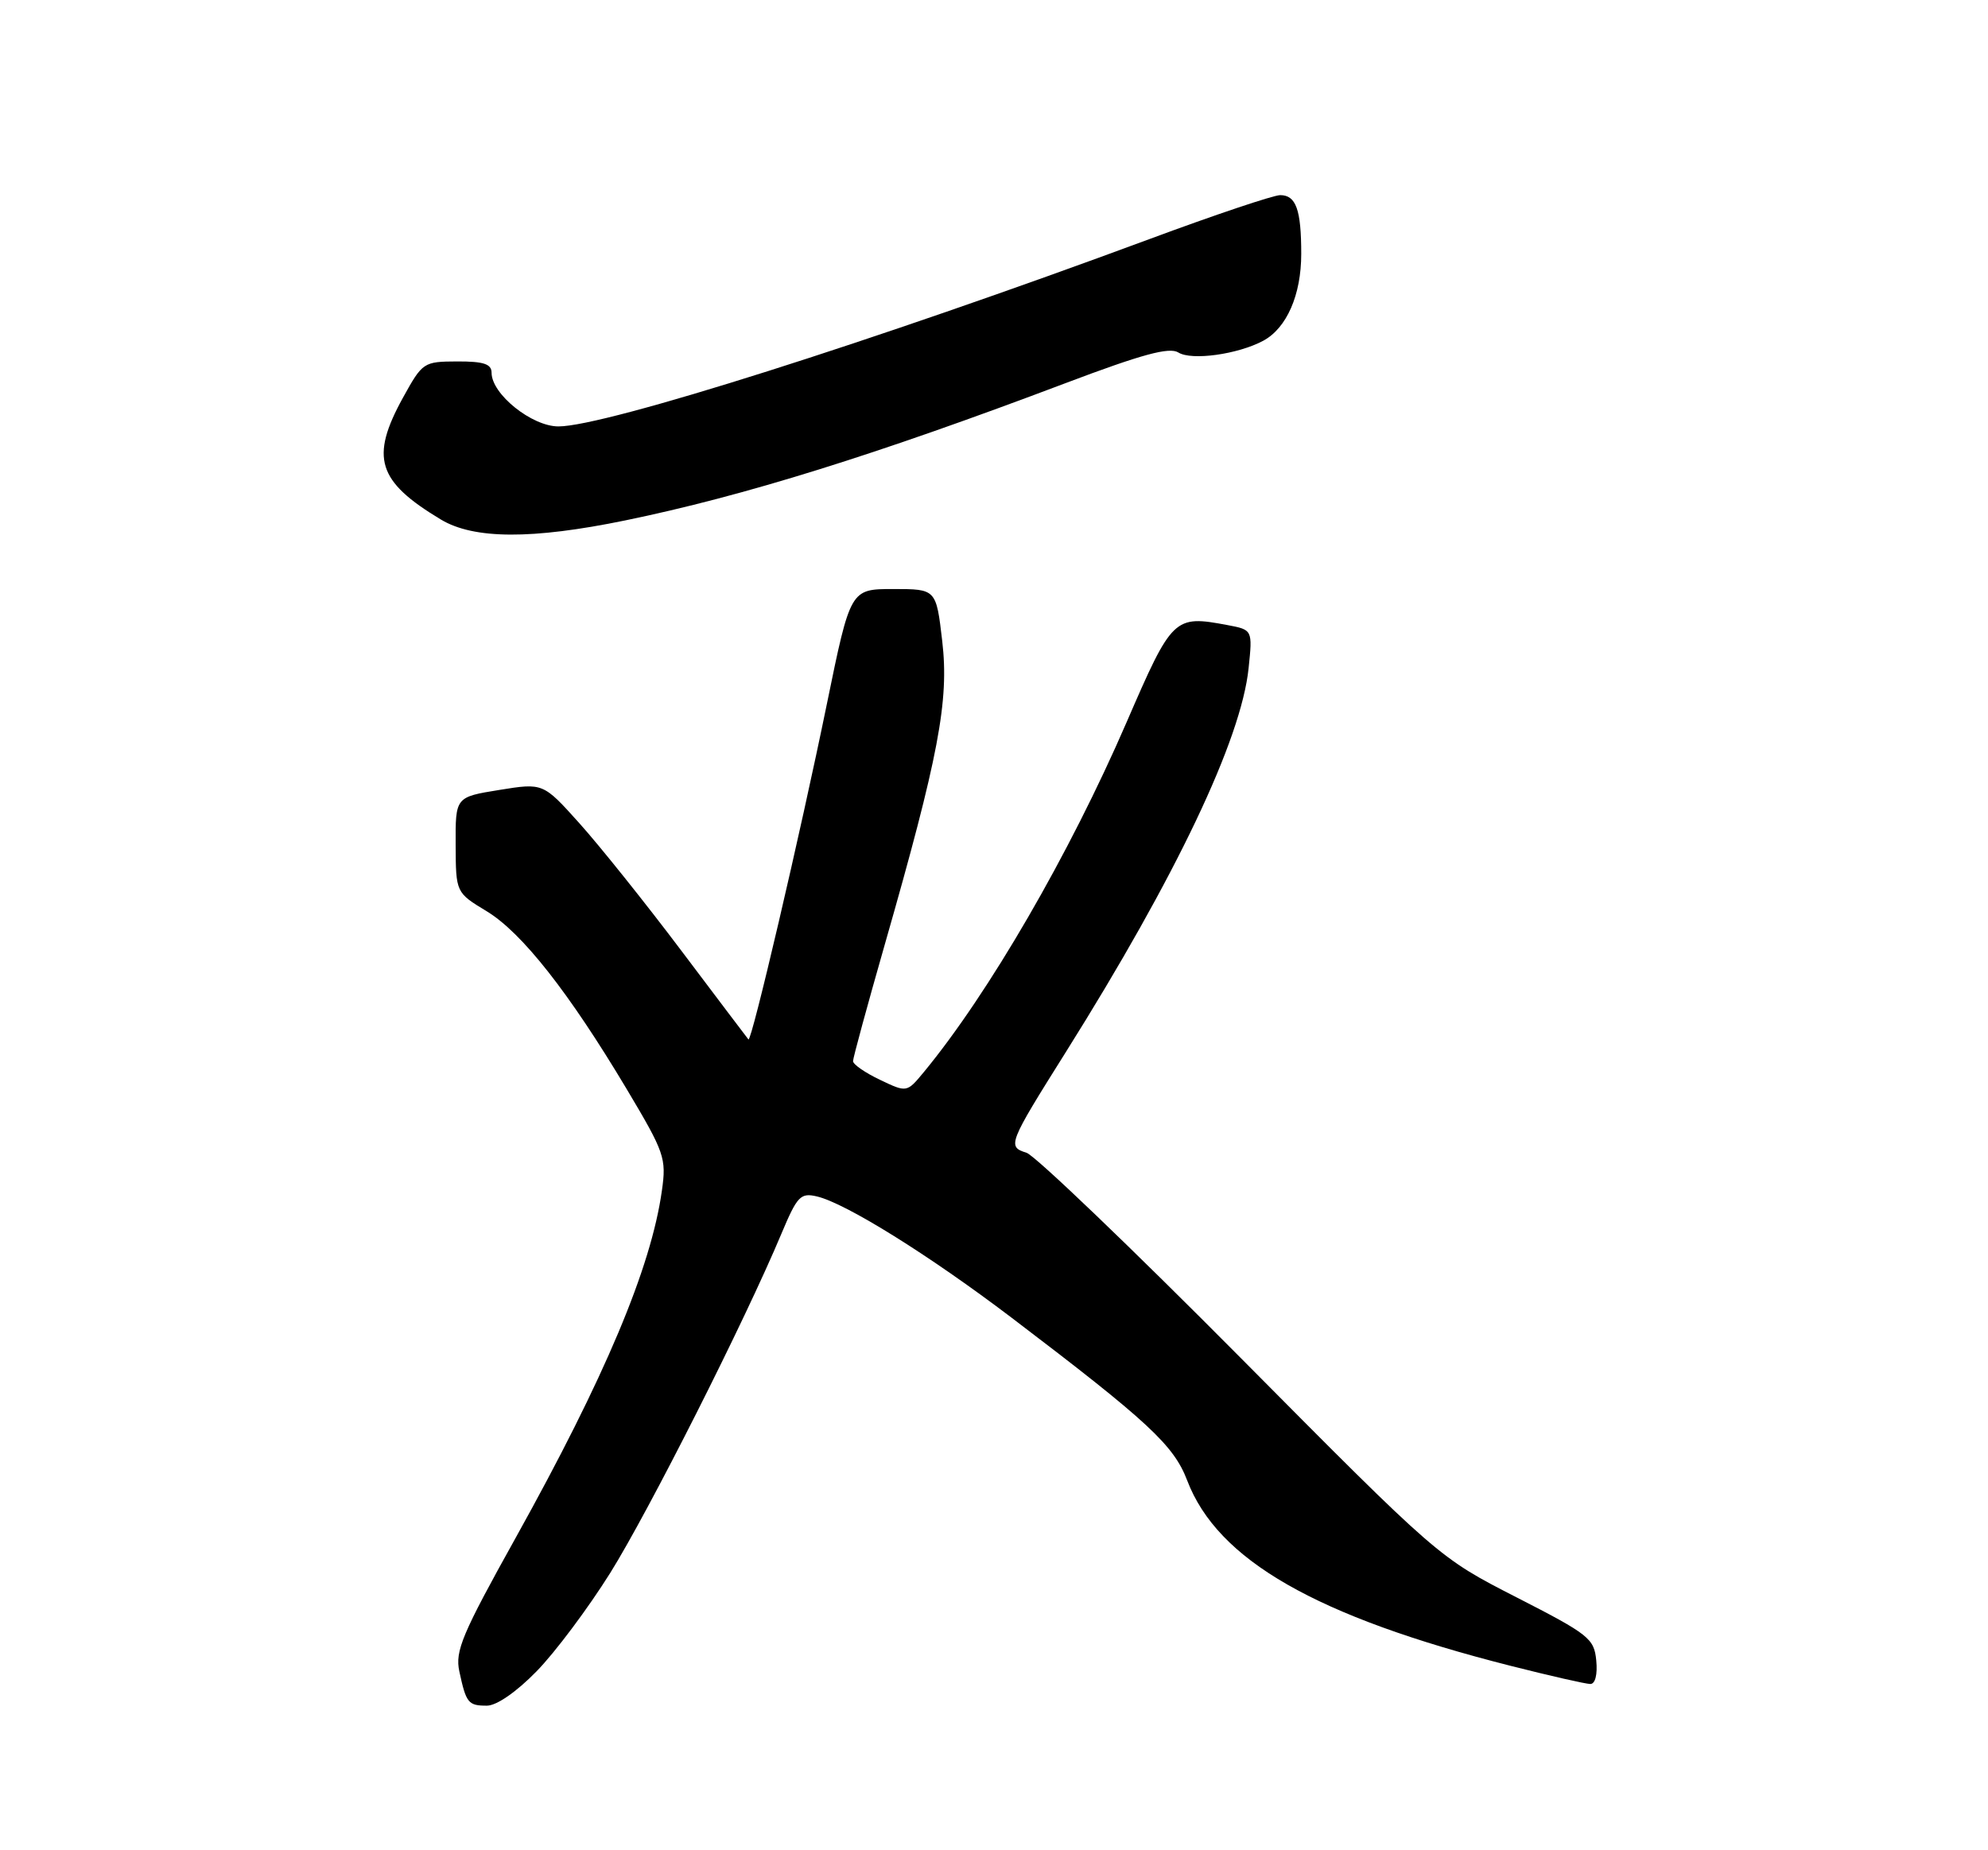 <?xml version="1.0" encoding="UTF-8" standalone="no"?>
<!DOCTYPE svg PUBLIC "-//W3C//DTD SVG 1.1//EN" "http://www.w3.org/Graphics/SVG/1.1/DTD/svg11.dtd" >
<svg xmlns="http://www.w3.org/2000/svg" xmlns:xlink="http://www.w3.org/1999/xlink" version="1.1" viewBox="0 0 275 256">
 <g >
 <path fill="currentColor"
d=" M 74.22 231.25 C 76.78 228.64 81.36 222.51 84.41 217.64 C 89.73 209.12 103.05 182.74 108.08 170.73 C 110.28 165.49 110.73 165.01 113.00 165.54 C 116.98 166.47 128.54 173.67 139.96 182.34 C 158.84 196.69 162.36 199.95 164.22 204.83 C 168.42 215.86 182.03 223.66 208.97 230.49 C 214.41 231.87 219.37 233.00 219.99 233.00 C 220.67 233.00 221.00 231.69 220.81 229.75 C 220.52 226.71 219.81 226.14 209.76 221.00 C 199.02 215.50 199.02 215.50 171.58 187.84 C 156.49 172.63 143.17 159.87 142.00 159.50 C 139.31 158.65 139.45 158.29 147.46 145.53 C 162.68 121.28 171.70 102.33 172.72 92.44 C 173.27 87.14 173.27 87.14 169.76 86.48 C 162.41 85.10 162.15 85.36 155.85 99.91 C 147.94 118.19 136.76 137.47 127.79 148.34 C 125.44 151.18 125.44 151.18 121.72 149.40 C 119.68 148.43 118.00 147.27 118.00 146.82 C 118.00 146.38 119.97 139.15 122.37 130.76 C 129.86 104.60 131.30 96.99 130.34 88.71 C 129.50 81.50 129.50 81.50 123.57 81.50 C 117.64 81.50 117.64 81.50 114.39 97.36 C 110.69 115.44 103.94 144.30 103.53 143.82 C 103.38 143.64 99.19 138.10 94.22 131.50 C 89.25 124.90 82.92 116.99 80.15 113.91 C 75.13 108.32 75.13 108.32 69.06 109.30 C 63.00 110.28 63.00 110.28 63.03 116.89 C 63.06 123.50 63.06 123.50 67.32 126.08 C 72.19 129.03 78.69 137.29 86.68 150.67 C 91.93 159.48 92.20 160.23 91.56 164.74 C 90.06 175.42 83.69 190.56 71.34 212.76 C 63.92 226.09 62.93 228.43 63.54 231.26 C 64.48 235.64 64.77 236.00 67.35 236.00 C 68.69 236.00 71.43 234.11 74.22 231.25 Z  M 86.47 72.01 C 102.89 68.63 121.18 62.93 147.43 53.00 C 157.99 49.01 161.75 47.99 163.00 48.77 C 164.84 49.92 171.23 49.03 174.74 47.15 C 177.99 45.40 180.00 40.81 180.00 35.13 C 180.00 29.01 179.28 27.00 177.09 27.00 C 176.16 27.00 168.00 29.74 158.95 33.10 C 120.71 47.27 83.72 59.00 77.25 59.00 C 73.57 59.00 68.00 54.53 68.00 51.58 C 68.00 50.36 66.91 50.00 63.25 50.01 C 58.59 50.03 58.45 50.12 55.75 55.01 C 51.17 63.32 52.19 66.60 61.00 71.89 C 65.55 74.62 73.57 74.66 86.47 72.01 Z "/>
</g>
</svg>